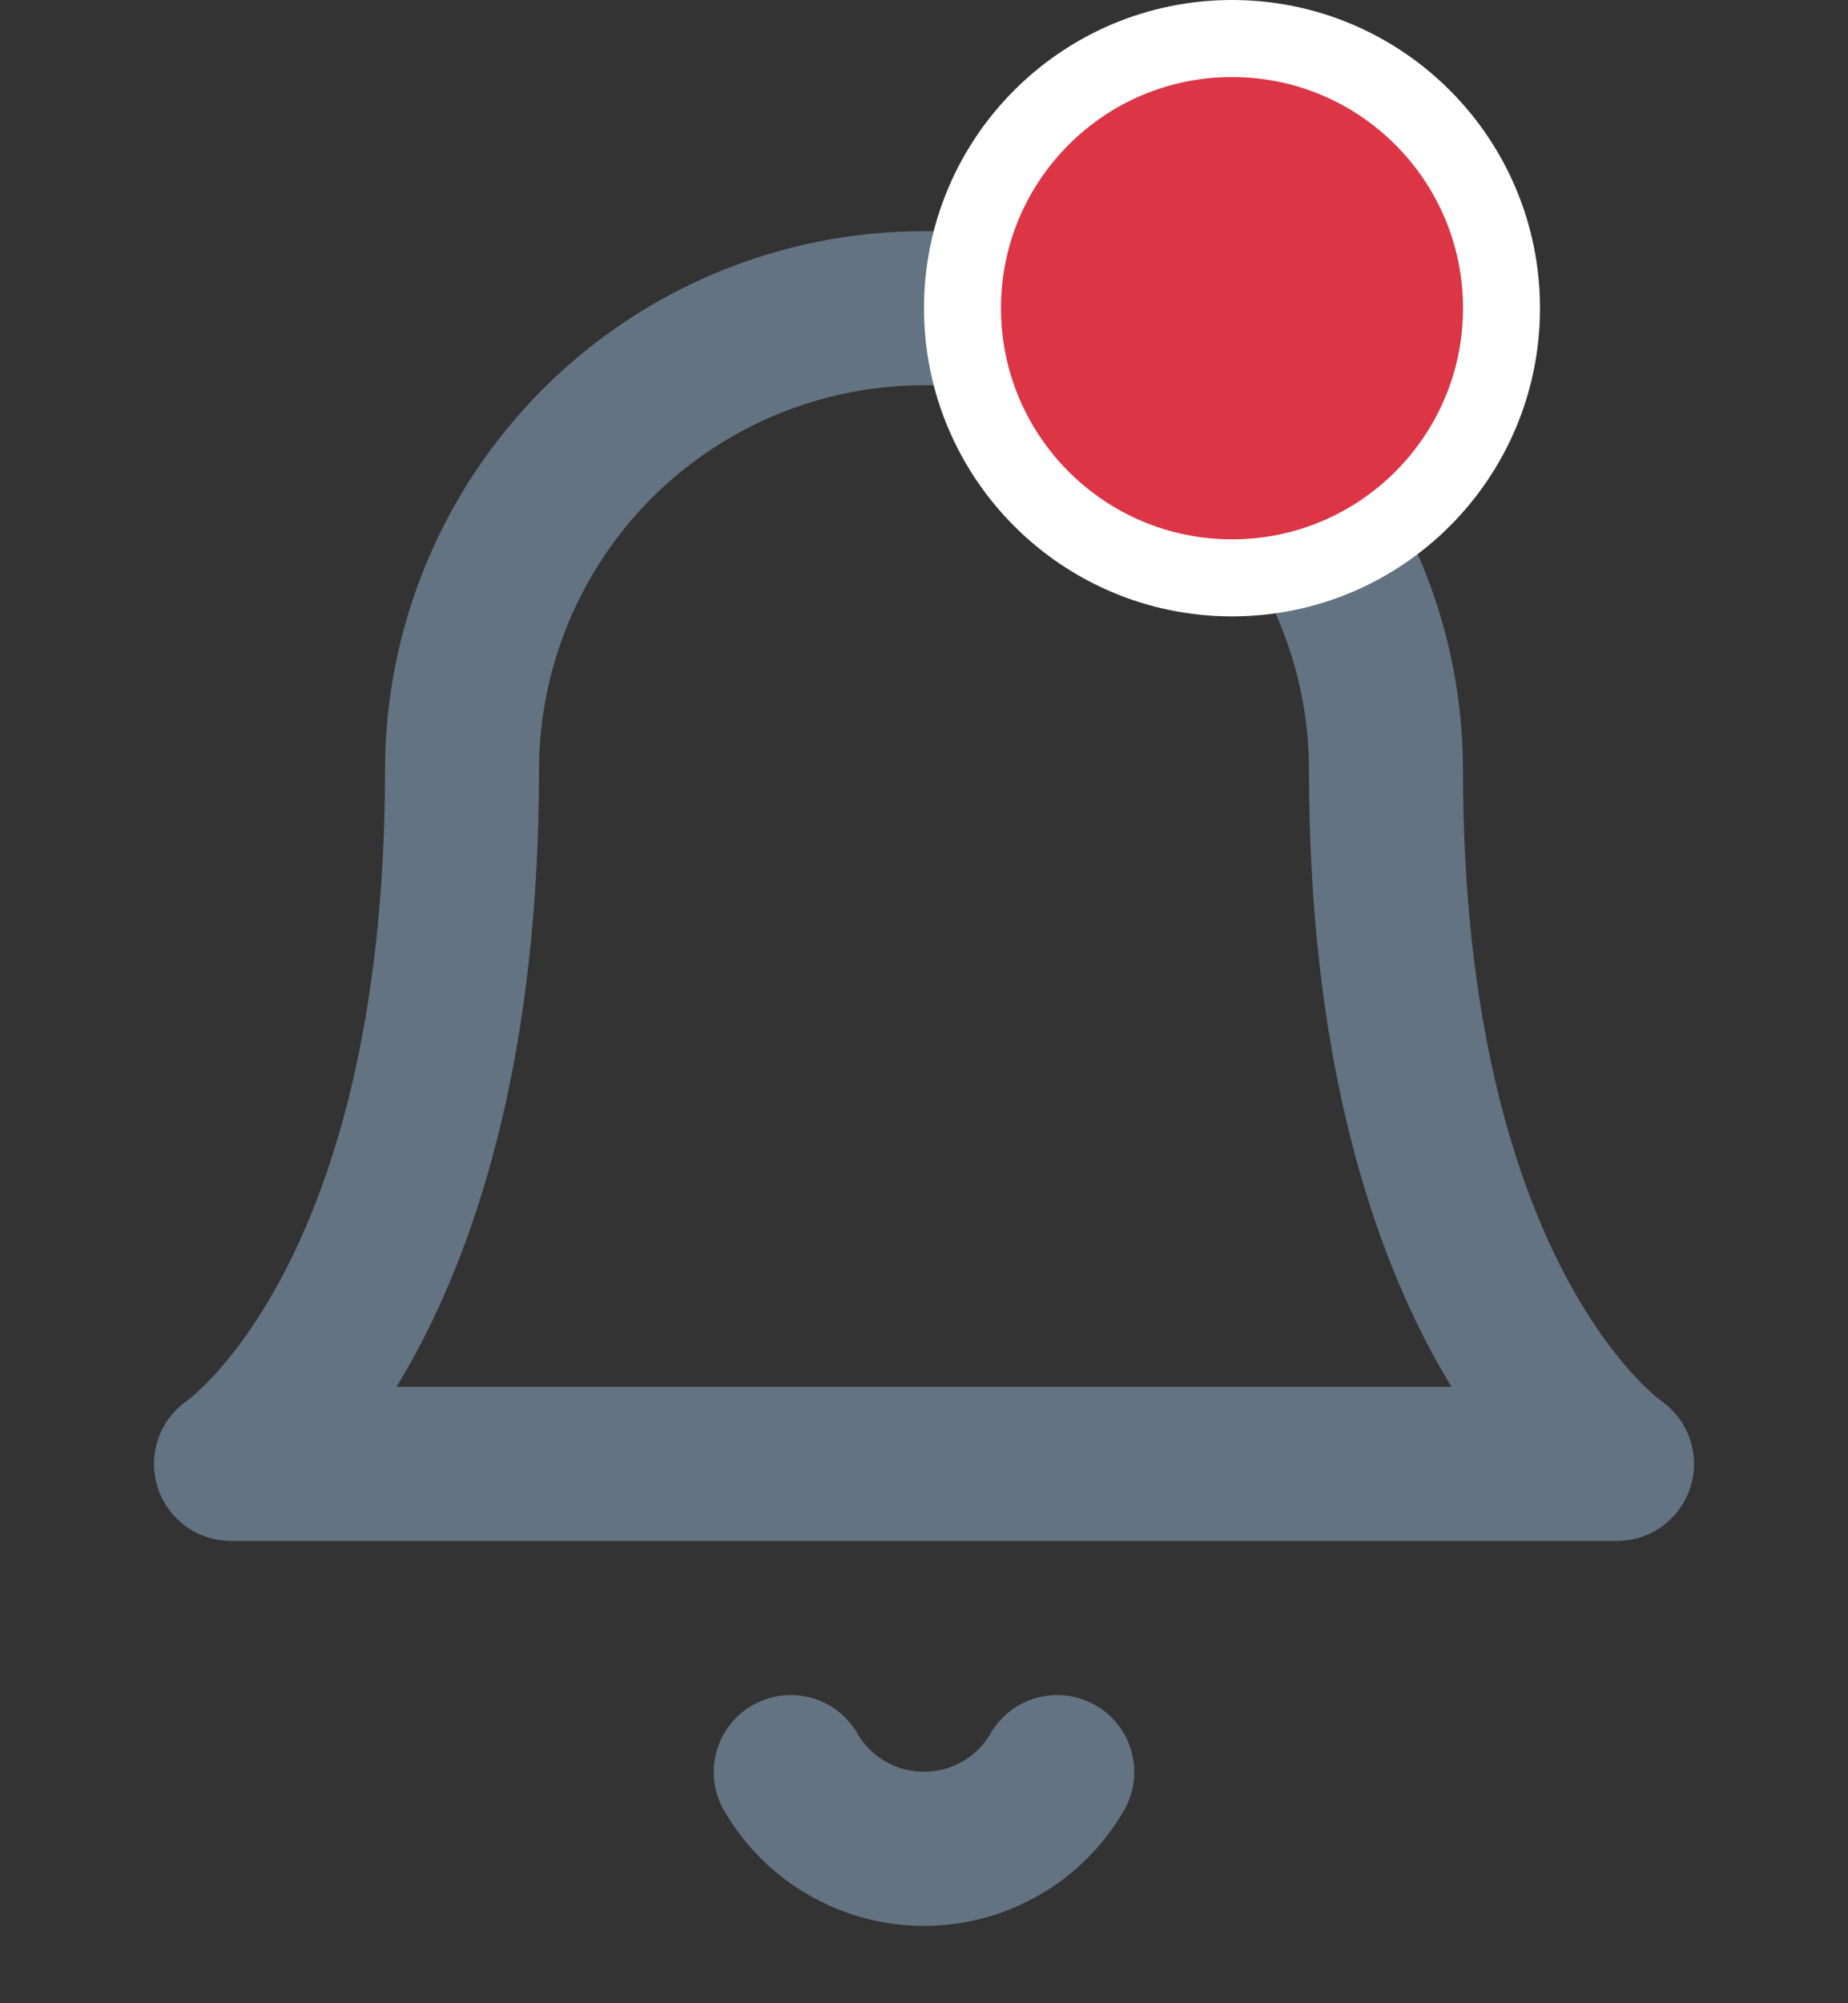 <svg width="24" height="26" viewBox="0 0 24 26" fill="none" xmlns="http://www.w3.org/2000/svg">
<rect x="0" y="0" width="24" height="26" fill="#333333" stroke="none"/>
<path fill-rule="evenodd" clip-rule="evenodd" d="M7.05 5.05C8.363 3.737 10.143 3 12 3C13.857 3 15.637 3.737 16.95 5.05C18.262 6.363 19 8.143 19 10C19 13.353 19.717 15.435 20.378 16.646C20.71 17.254 21.033 17.654 21.257 17.89C21.37 18.009 21.458 18.088 21.511 18.132C21.538 18.154 21.556 18.168 21.564 18.174C21.565 18.175 21.566 18.175 21.566 18.176C21.925 18.422 22.084 18.872 21.957 19.29C21.829 19.712 21.441 20 21 20H3C2.559 20 2.171 19.712 2.043 19.29C1.917 18.872 2.075 18.422 2.434 18.176C2.434 18.175 2.435 18.175 2.437 18.174C2.444 18.168 2.462 18.154 2.489 18.132C2.542 18.088 2.63 18.009 2.743 17.89C2.967 17.654 3.29 17.254 3.622 16.646C4.283 15.435 5 13.353 5 10C5 8.143 5.738 6.363 7.05 5.05ZM2.444 18.169C2.444 18.169 2.444 18.169 2.444 18.169C2.444 18.169 2.444 18.169 2.444 18.169L2.444 18.169ZM5.149 18H18.851C18.775 17.875 18.698 17.743 18.622 17.604C17.783 16.065 17 13.647 17 10C17 8.674 16.473 7.402 15.536 6.464C14.598 5.527 13.326 5 12 5C10.674 5 9.402 5.527 8.464 6.464C7.527 7.402 7 8.674 7 10C7 13.647 6.217 16.065 5.378 17.604C5.302 17.743 5.225 17.875 5.149 18Z" fill="#637381"/>
<path fill-rule="evenodd" clip-rule="evenodd" d="M9.768 22.135C10.246 21.858 10.858 22.02 11.135 22.498C11.223 22.65 11.349 22.776 11.501 22.863C11.653 22.95 11.825 22.996 12 22.996C12.175 22.996 12.347 22.95 12.499 22.863C12.651 22.776 12.777 22.65 12.865 22.498C13.142 22.02 13.754 21.858 14.232 22.135C14.71 22.412 14.872 23.024 14.595 23.502C14.331 23.956 13.953 24.334 13.497 24.596C13.042 24.858 12.526 24.996 12 24.996C11.474 24.996 10.958 24.858 10.503 24.596C10.047 24.334 9.669 23.956 9.405 23.502C9.128 23.024 9.29 22.412 9.768 22.135Z" fill="#637381"/>
<circle cx="16" cy="4" r="3.5" fill="#DC3545" stroke="white"/>
</svg>
